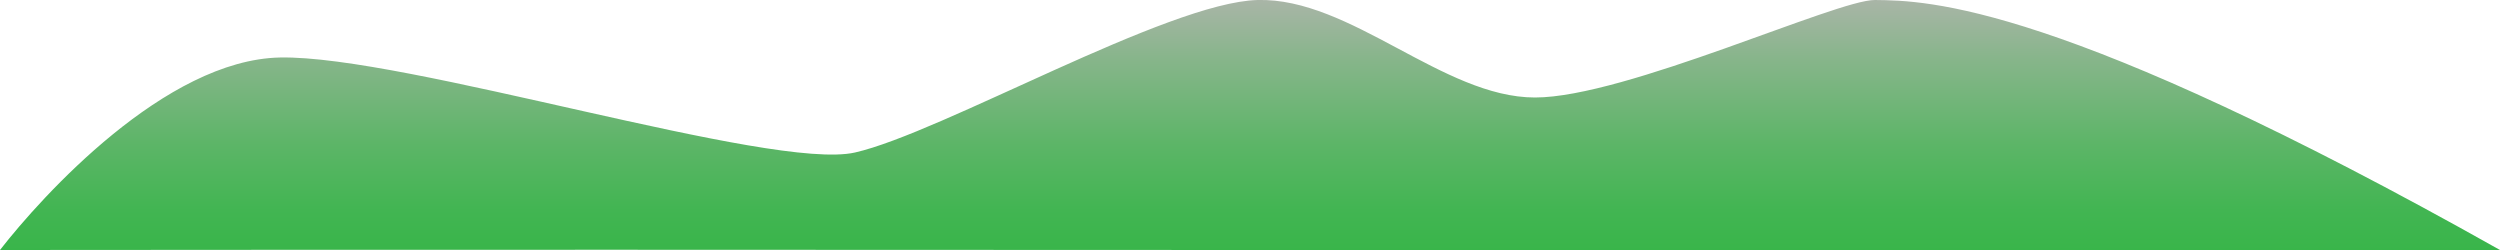 <svg id="Layer_1" data-name="Layer 1" xmlns="http://www.w3.org/2000/svg" xmlns:xlink="http://www.w3.org/1999/xlink" viewBox="0 0 1000 100"><defs><style>.cls-1{fill:url(#linear-gradient);}</style><linearGradient id="linear-gradient" x1="500" y1="100.1" x2="500" y2="-0.02" gradientUnits="userSpaceOnUse"><stop offset="0" stop-color="#39b54a"/><stop offset="0.16" stop-color="#42b552"/><stop offset="0.42" stop-color="#5cb567"/><stop offset="0.75" stop-color="#85b589"/><stop offset="1" stop-color="#a9b5a7"/></linearGradient></defs><title>ground</title><path class="cls-1" d="M0,100C16.83,78.37,66.18,23.92,112,23c50-1,196.82,45.56,230,38C376.65,53.11,467,1,503,0c37.22-1,74.2,39,111,39C650,39,734.71-.17,750,0c21,.23,74,1,250,100C667.33,100.33,332.67,99.67,0,100Z"/></svg>